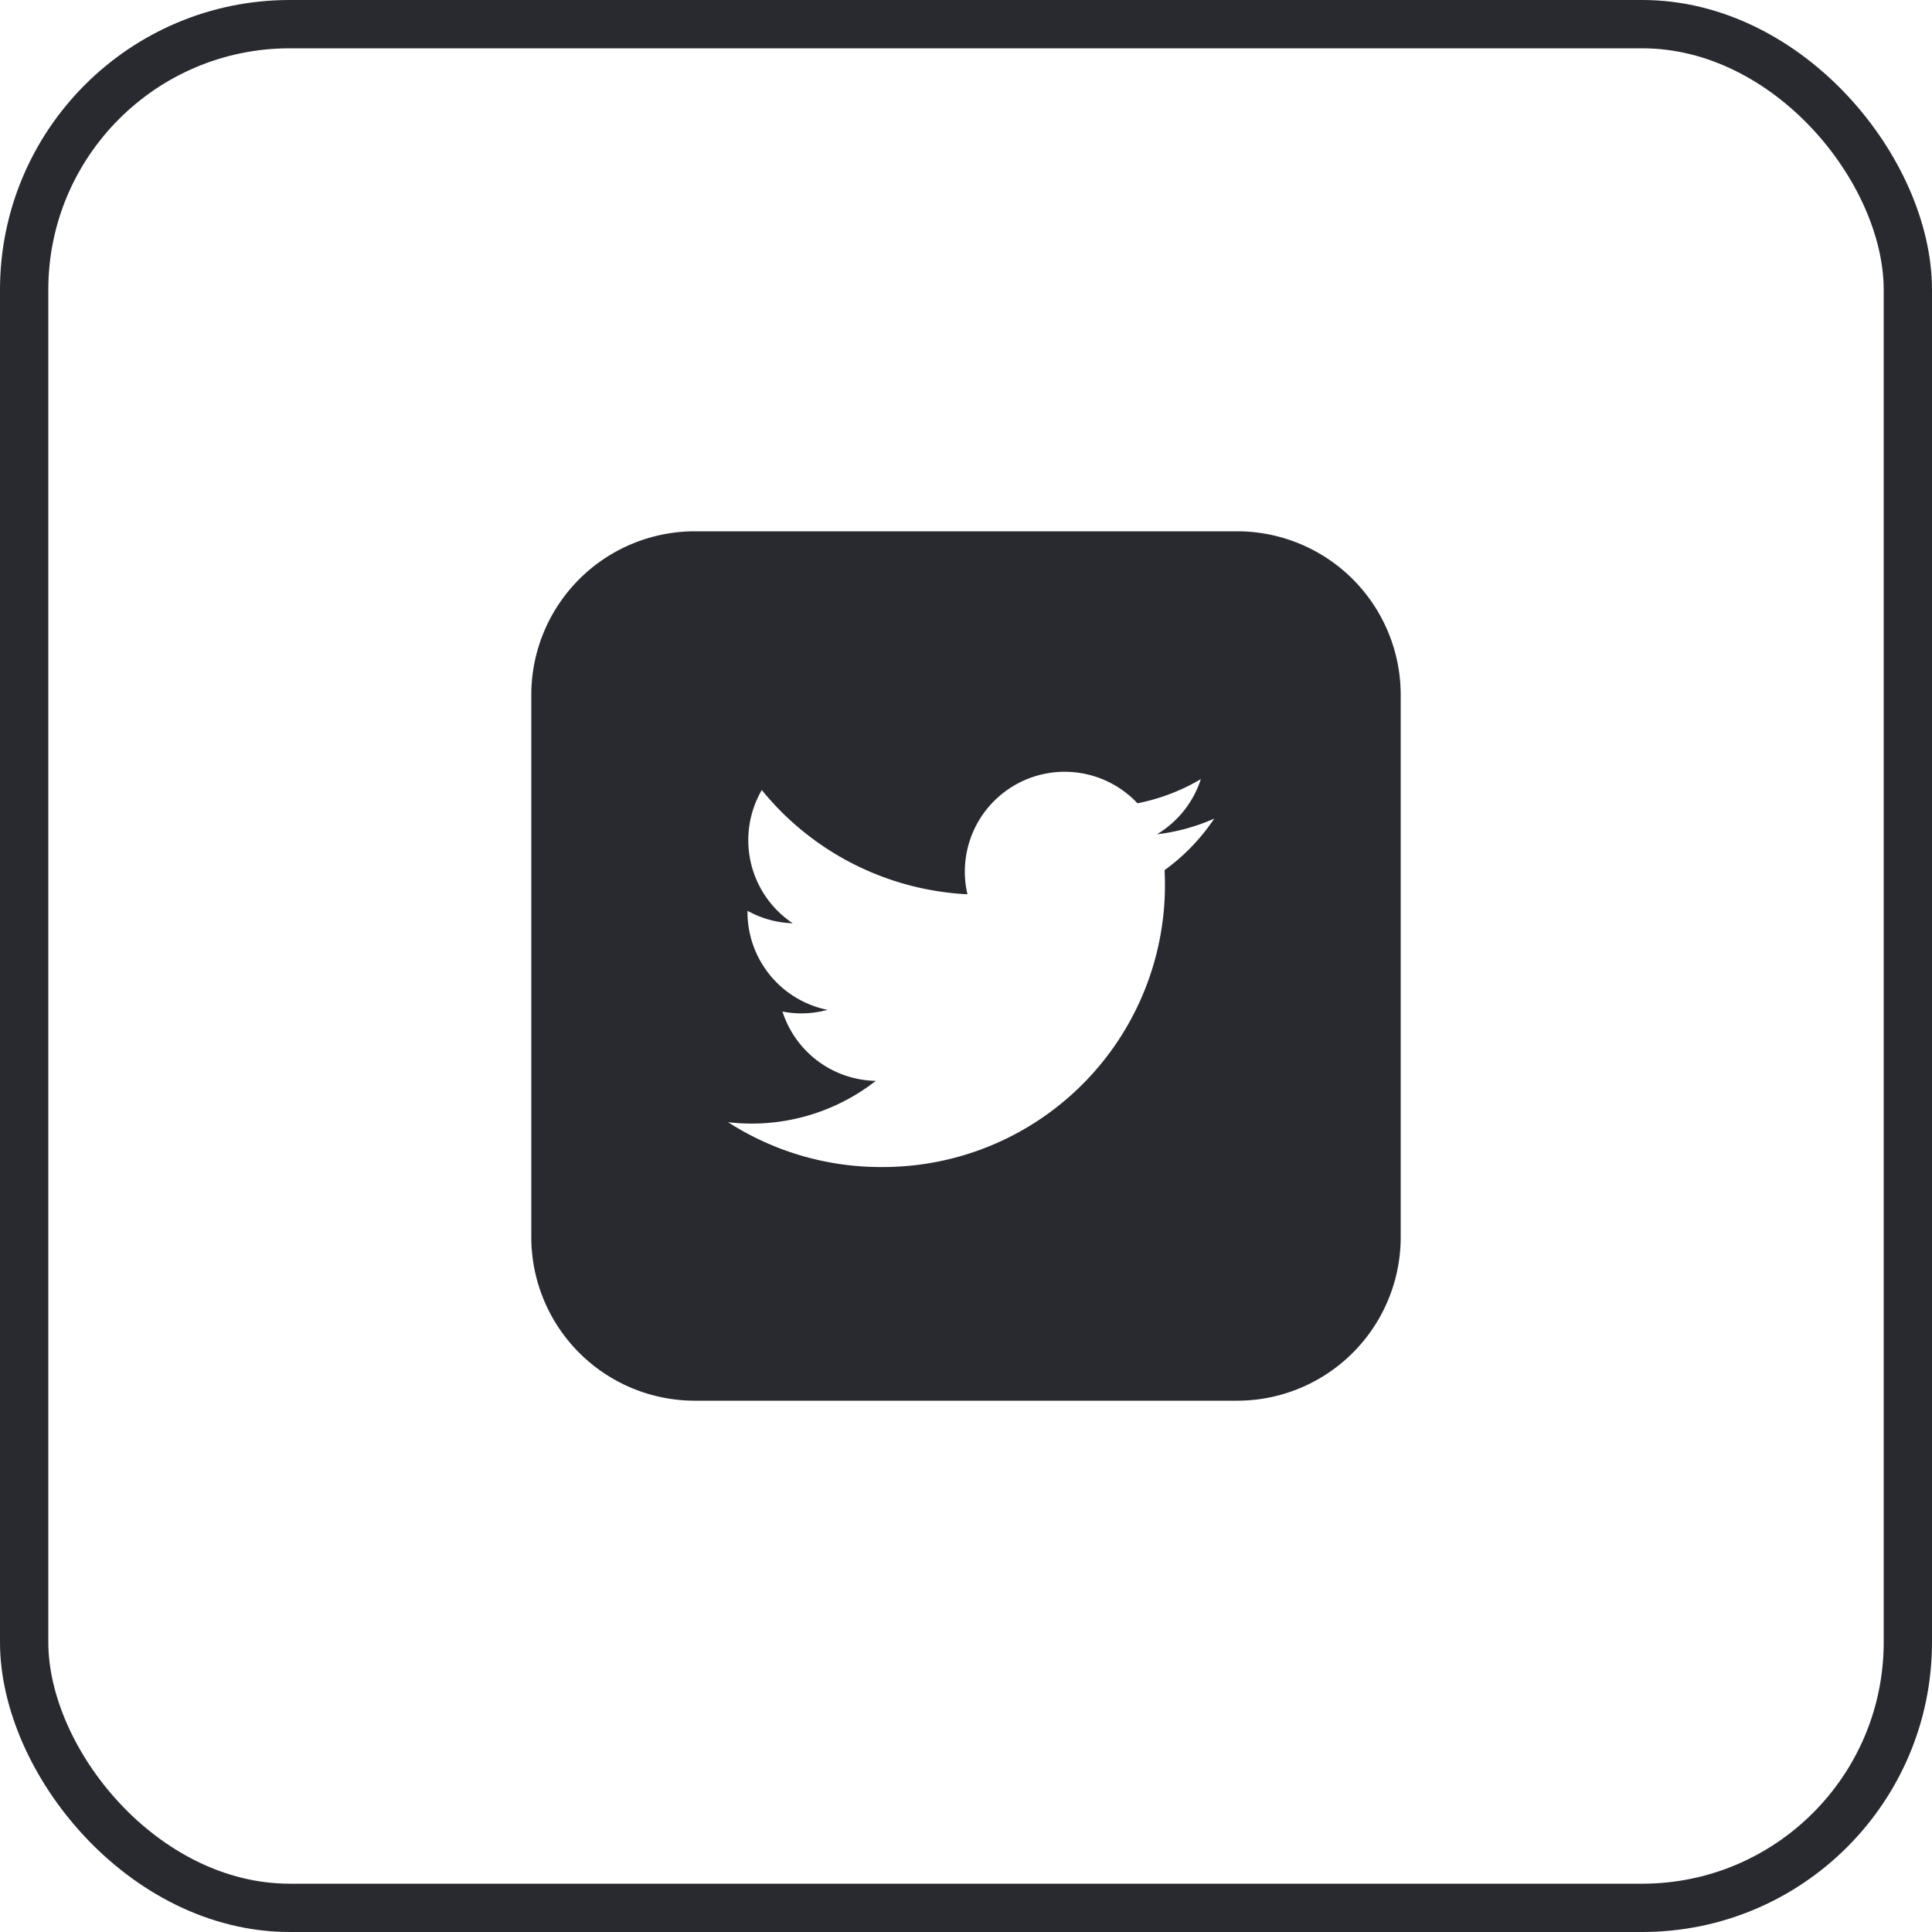 <svg xmlns="http://www.w3.org/2000/svg" width="40" height="40" viewBox="0 0 40 40"><defs><style>.a,.d{fill:none;}.a{stroke:#292930;}.b{fill:#292930;}.c{stroke:none;}</style></defs><g transform="translate(0.055)"><g transform="translate(0)"><g class="a" transform="translate(-0.055)"><rect class="c" width="40" height="40" rx="6"/><rect class="d" x="0.5" y="0.5" width="39" height="39" rx="5.5"/></g></g><path class="b" d="M14.613,0H3.387A3.387,3.387,0,0,0,0,3.387V14.613A3.387,3.387,0,0,0,3.387,18H14.613A3.387,3.387,0,0,0,18,14.613V3.387A3.387,3.387,0,0,0,14.613,0Zm-1.5,7.017c0,.089.006.178.006.267a5.838,5.838,0,0,1-5.878,5.878h0a5.844,5.844,0,0,1-3.167-.928,4.176,4.176,0,0,0,3.059-.856A2.068,2.068,0,0,1,5.2,9.943a2.028,2.028,0,0,0,.388.038,2.079,2.079,0,0,0,.545-.073A2.067,2.067,0,0,1,4.476,7.883V7.857a2.051,2.051,0,0,0,.936.258,2.068,2.068,0,0,1-.64-2.758A5.863,5.863,0,0,0,9.03,7.515a2.067,2.067,0,0,1,3.52-1.884,4.149,4.149,0,0,0,1.312-.5,2.073,2.073,0,0,1-.908,1.142,4.108,4.108,0,0,0,1.186-.325A4.194,4.194,0,0,1,13.109,7.017Z" transform="translate(10.945 11)"/></g></svg>
